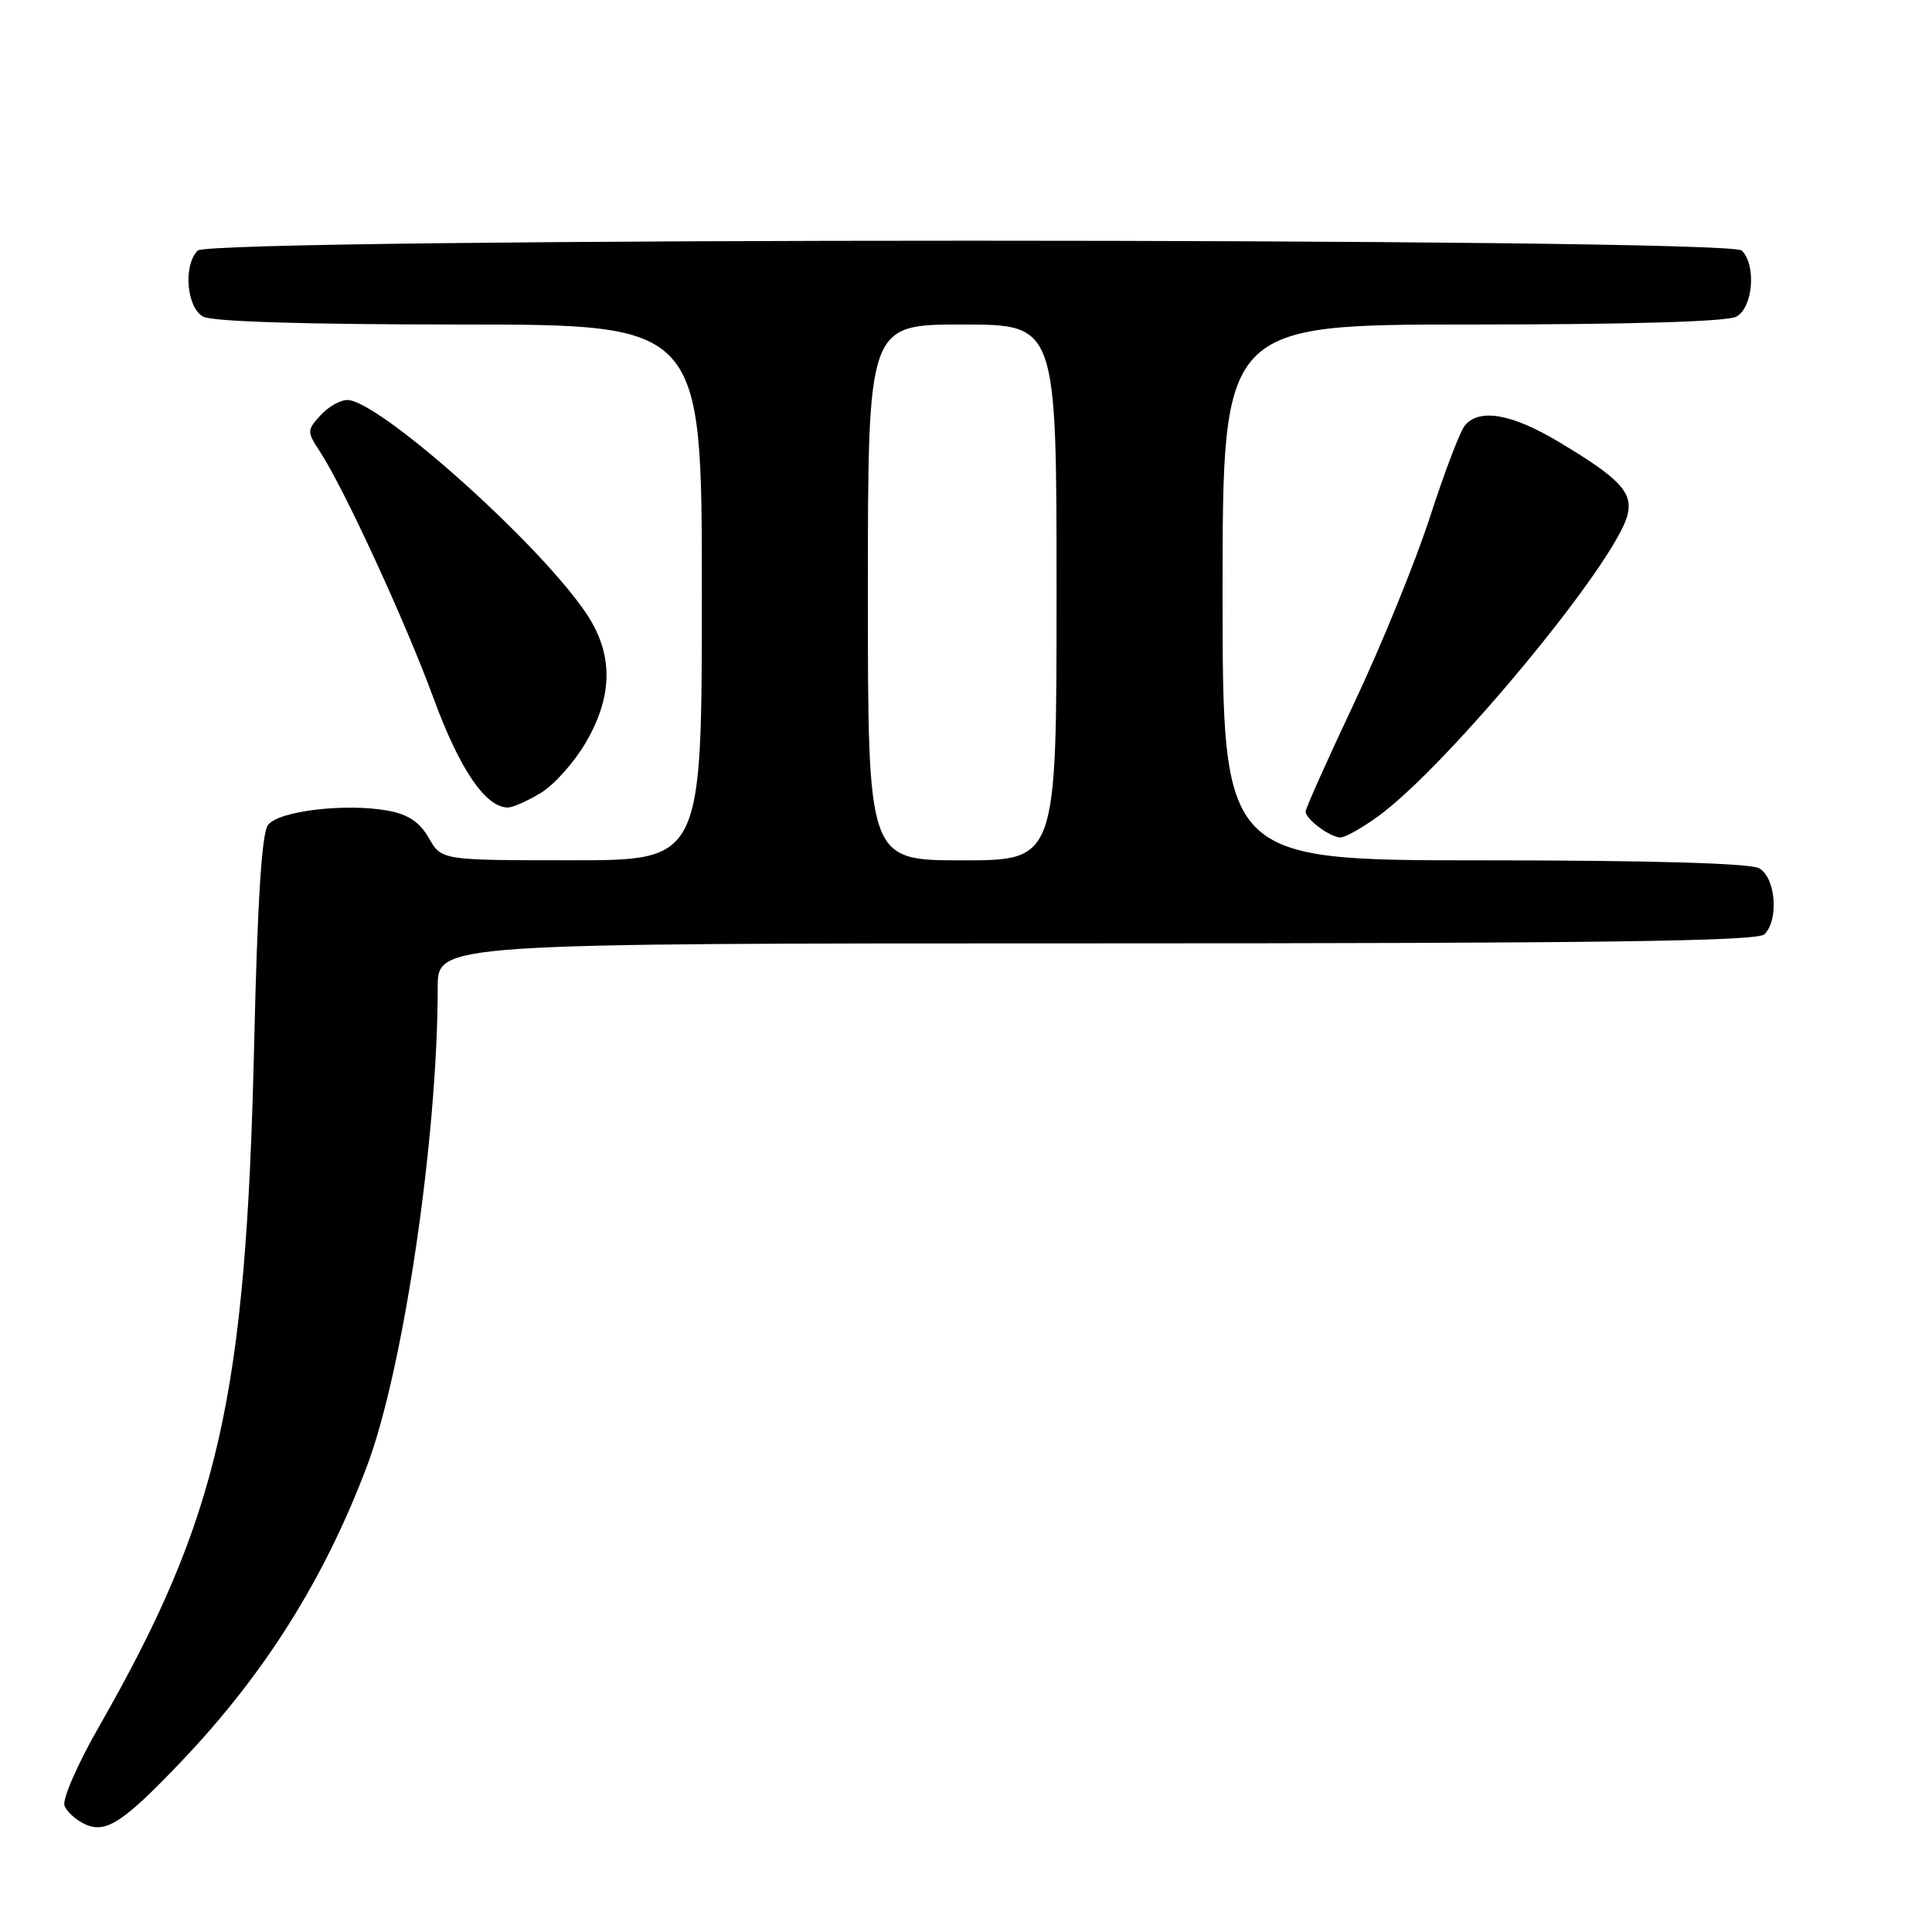 <?xml version="1.0" encoding="UTF-8" standalone="no"?>
<!DOCTYPE svg PUBLIC "-//W3C//DTD SVG 1.1//EN" "http://www.w3.org/Graphics/SVG/1.1/DTD/svg11.dtd" >
<svg xmlns="http://www.w3.org/2000/svg" xmlns:xlink="http://www.w3.org/1999/xlink" version="1.1" viewBox="0 0 256 256">
 <g >
 <path fill="currentColor"
d=" M 24.07 233.36 C 35.11 221.76 43.01 209.17 48.64 194.23 C 53.47 181.39 58.00 150.71 58.00 130.80 C 58.00 125.00 58.00 125.00 145.30 125.00 C 211.87 125.00 232.88 124.72 233.80 123.80 C 235.75 121.85 235.28 116.22 233.07 115.04 C 231.84 114.38 218.48 114.00 196.57 114.00 C 162.00 114.00 162.00 114.00 162.00 78.50 C 162.00 43.00 162.00 43.00 195.07 43.00 C 215.95 43.00 228.84 42.62 230.07 41.96 C 232.28 40.78 232.75 35.15 230.80 33.20 C 229.06 31.46 27.94 31.46 26.20 33.20 C 24.25 35.15 24.72 40.78 26.93 41.96 C 28.15 42.62 40.74 43.00 60.93 43.00 C 93.00 43.00 93.00 43.00 93.00 78.50 C 93.00 114.00 93.00 114.00 75.75 113.99 C 58.50 113.99 58.50 113.99 56.83 111.05 C 55.65 108.98 54.10 107.92 51.53 107.44 C 45.87 106.38 36.89 107.44 35.50 109.33 C 34.68 110.45 34.11 119.55 33.68 138.23 C 32.60 185.33 29.03 200.98 13.01 228.98 C 10.24 233.82 8.23 238.45 8.55 239.26 C 8.86 240.08 10.10 241.19 11.31 241.74 C 14.04 242.98 16.37 241.45 24.07 233.36 Z  M 182.60 108.17 C 191.79 101.51 214.05 74.62 215.65 68.25 C 216.40 65.26 214.67 63.41 206.56 58.56 C 200.32 54.82 196.02 54.07 194.10 56.38 C 193.47 57.13 191.40 62.58 189.49 68.47 C 187.58 74.37 183.09 85.40 179.51 92.99 C 175.93 100.58 173.00 107.12 173.00 107.53 C 173.00 108.53 176.21 110.93 177.60 110.97 C 178.20 110.99 180.45 109.73 182.60 108.17 Z  M 71.67 105.06 C 73.42 104.00 76.08 101.02 77.59 98.44 C 81.33 92.06 81.29 86.47 77.48 80.98 C 70.90 71.48 50.11 53.00 46.01 53.00 C 45.07 53.00 43.47 53.92 42.45 55.05 C 40.67 57.02 40.67 57.21 42.37 59.80 C 45.58 64.70 53.70 82.33 57.44 92.50 C 60.91 101.96 64.35 107.01 67.31 107.00 C 67.96 106.99 69.93 106.12 71.67 105.06 Z  M 115.00 78.50 C 115.00 43.00 115.00 43.00 127.50 43.00 C 140.00 43.00 140.00 43.00 140.00 78.50 C 140.00 114.00 140.00 114.00 127.50 114.00 C 115.00 114.00 115.00 114.00 115.00 78.50 Z "/>
</g>
</svg>